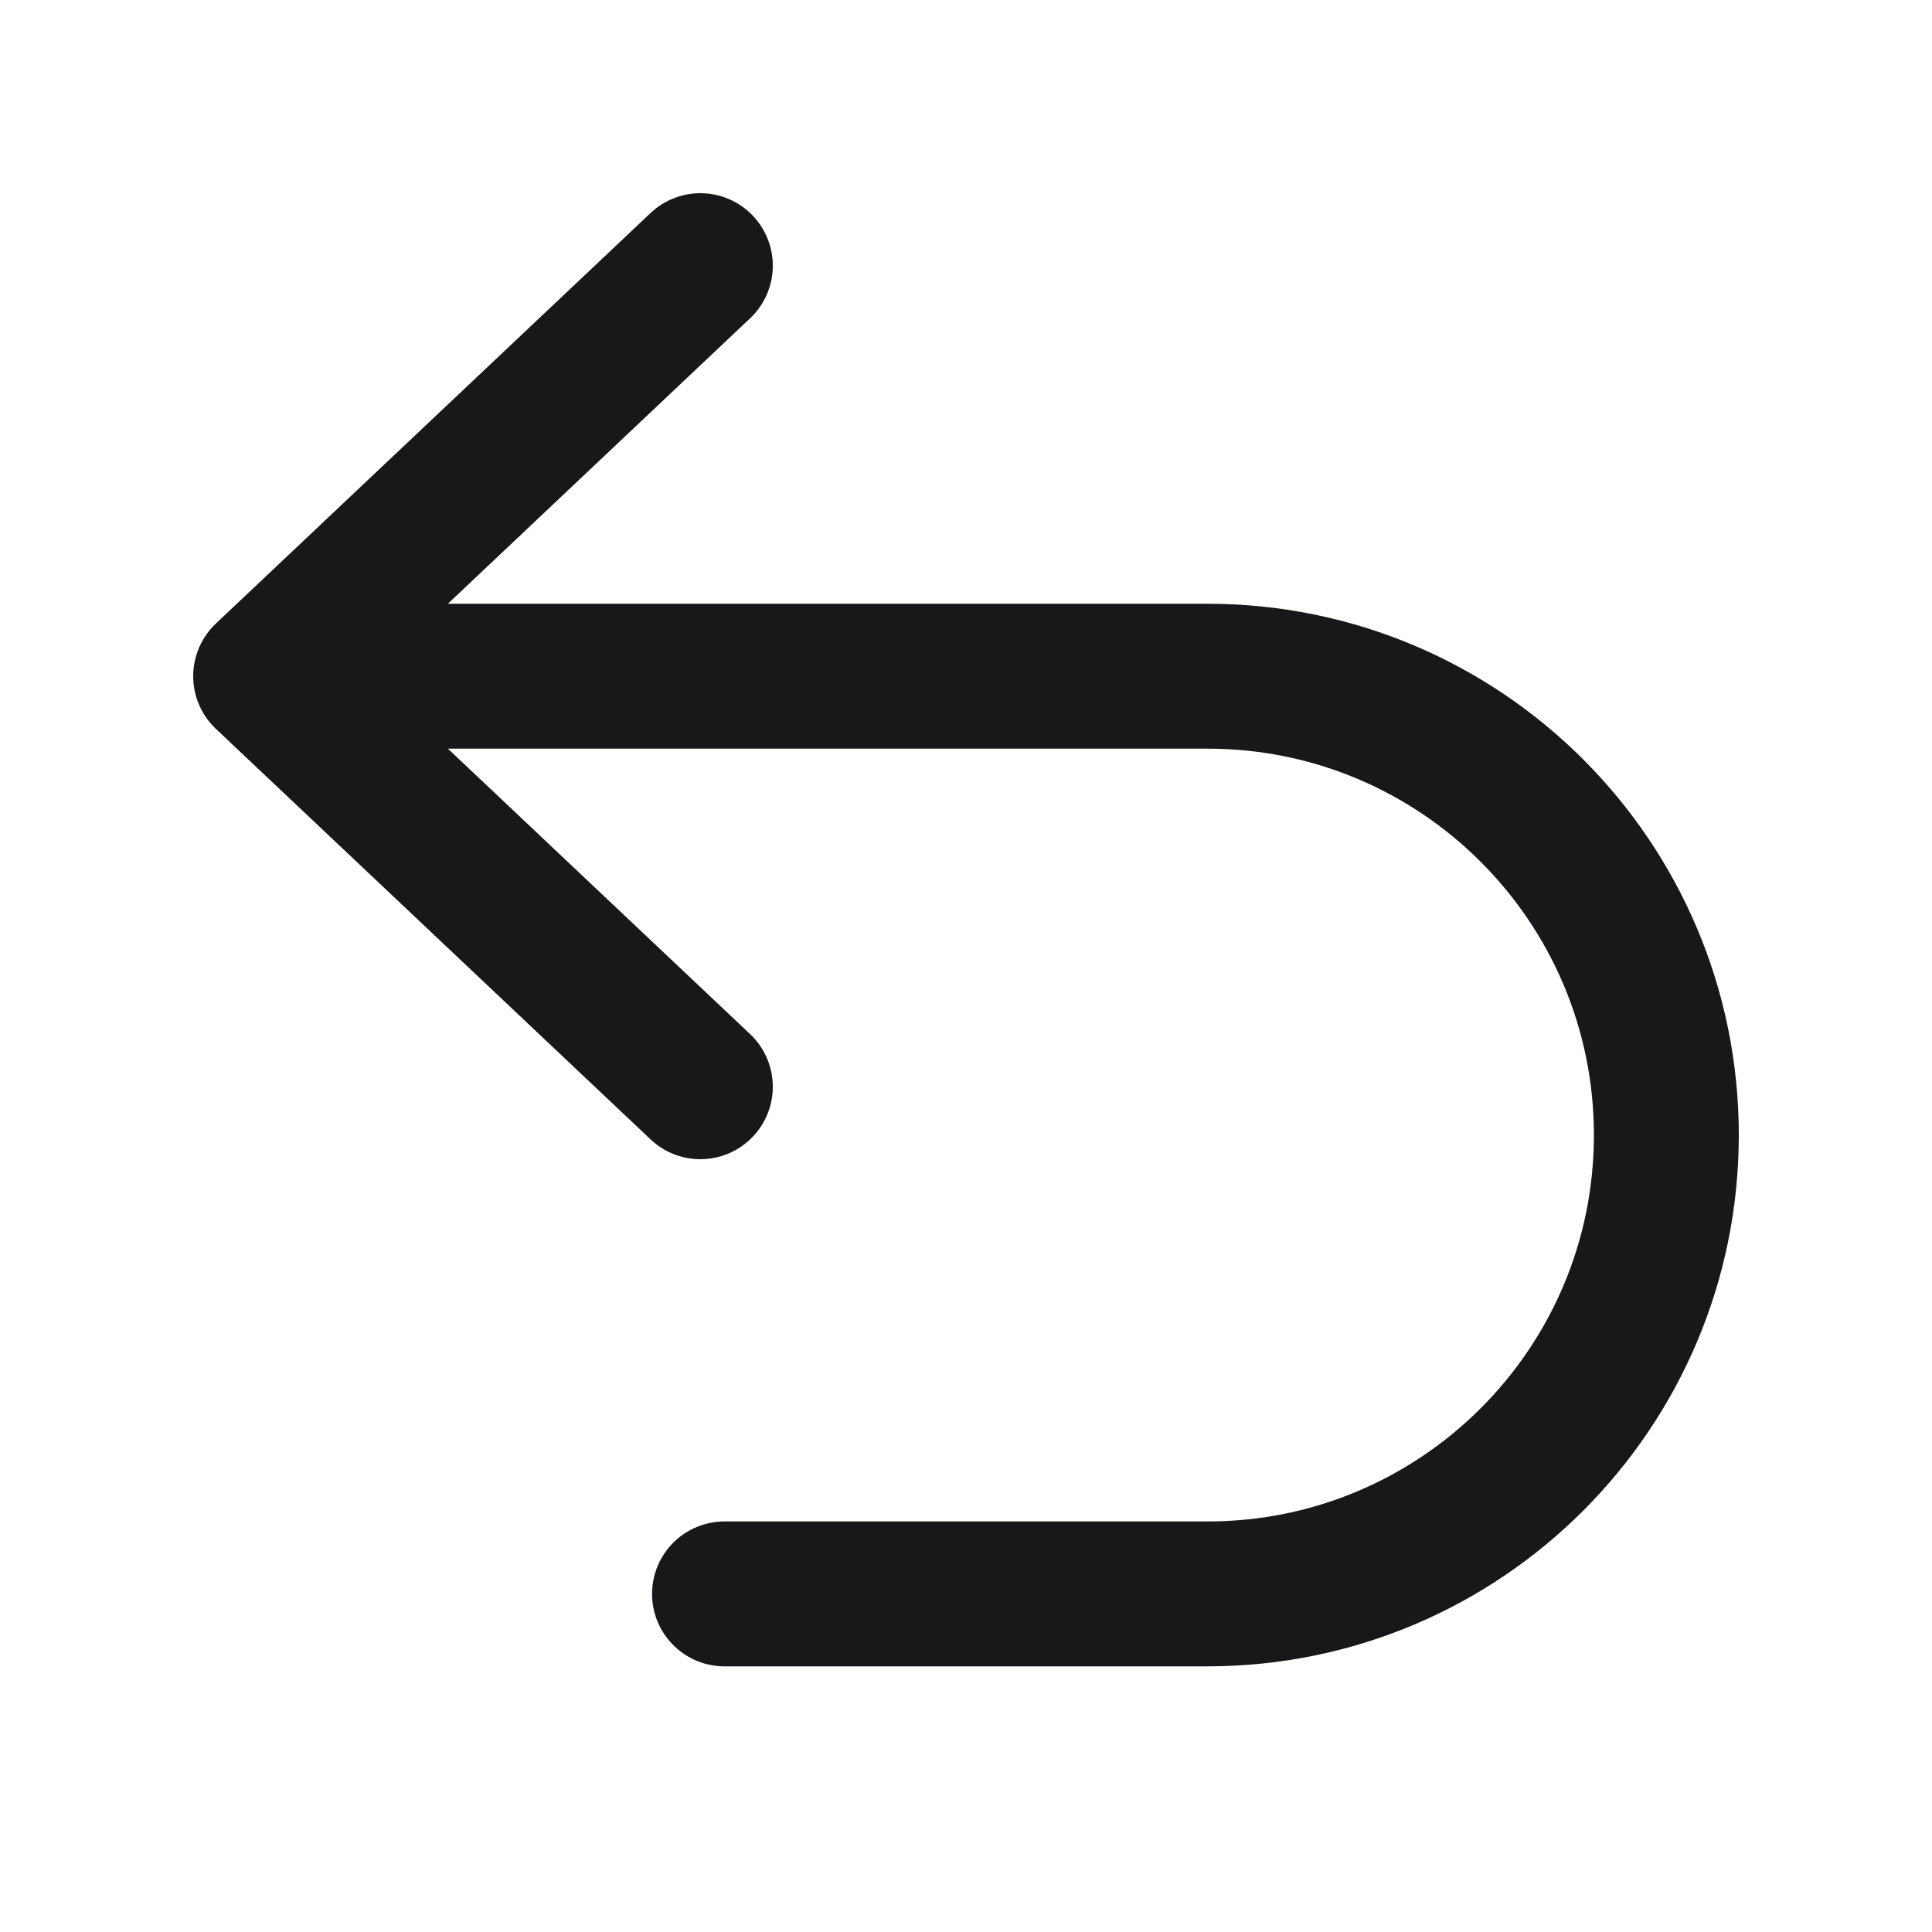 <svg width="20" height="20" viewBox="0 0 20 20" fill="none" xmlns="http://www.w3.org/2000/svg">
<g id="Icon/undo">
<path id="Vector" d="M7.25 2.75L2.75 7M2.75 7L7.25 11.25M2.75 7C2.75 7 8.079 7 12.5 7C15.123 7 17.25 9.127 17.25 11.75C17.25 14.373 15.123 16.5 12.5 16.5H7.5" stroke="#18181B" stroke-width="1.5" stroke-linecap="round" stroke-linejoin="round"/>
</g>
</svg>
